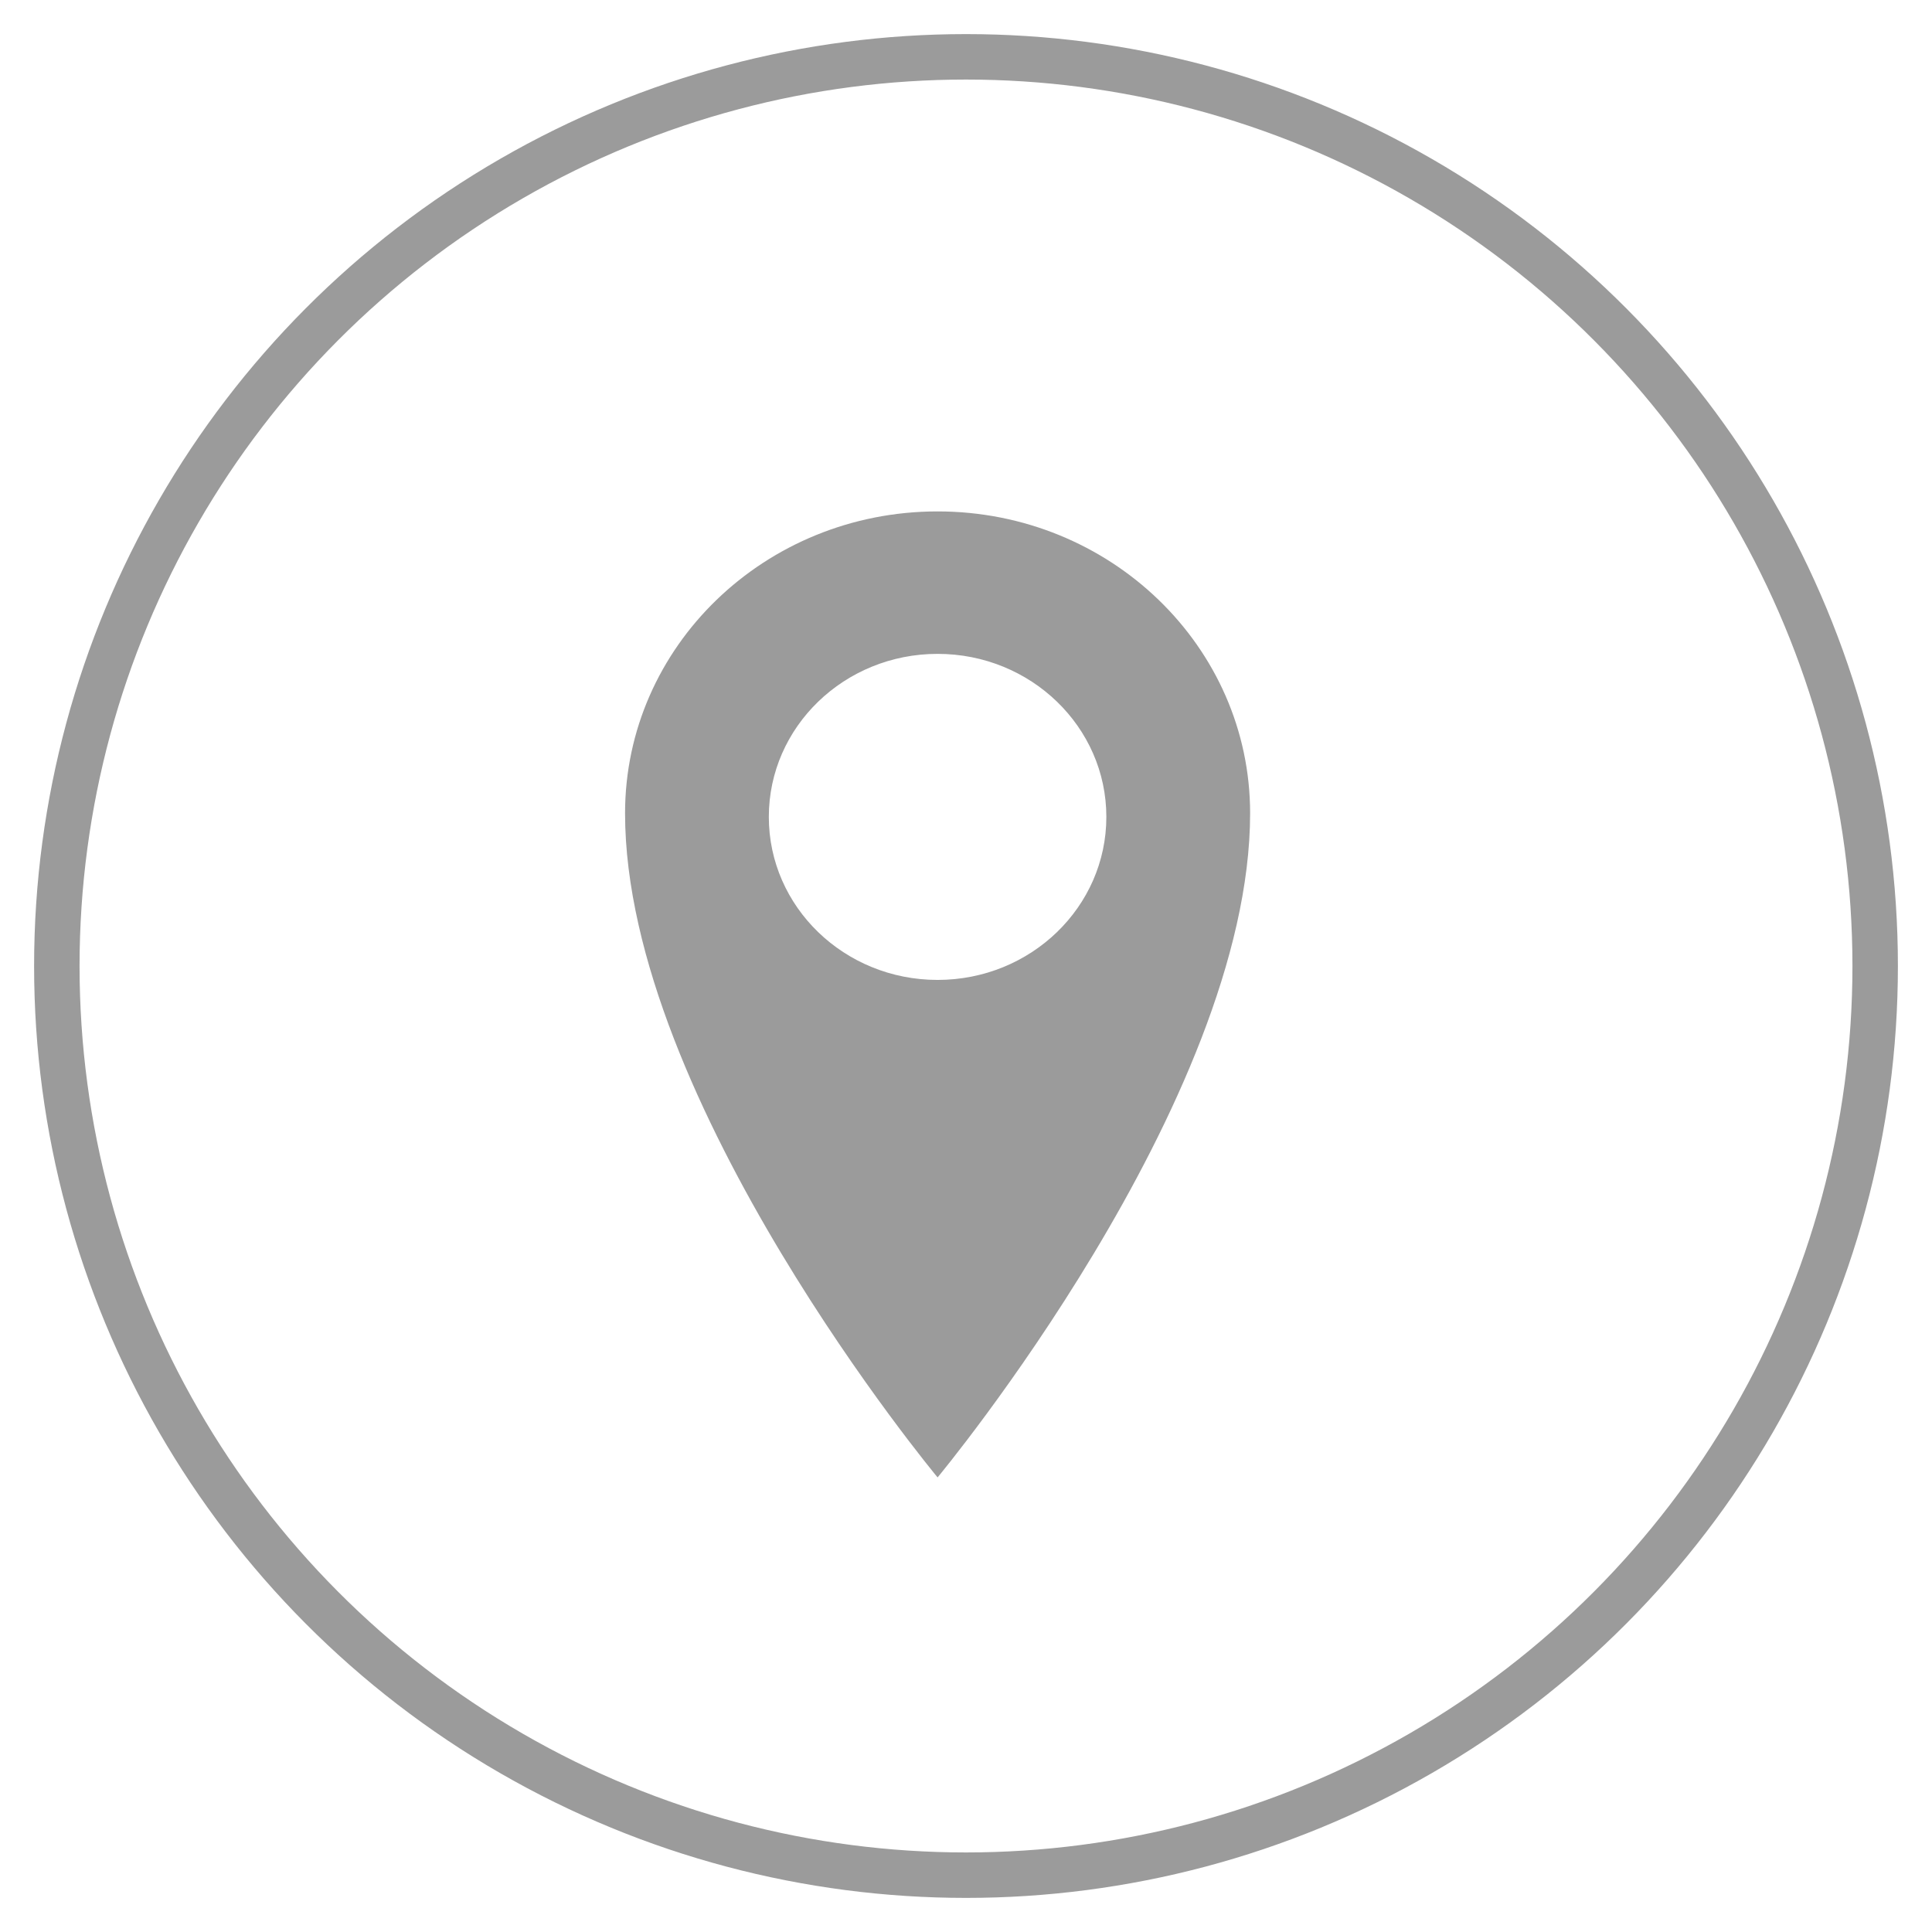 <?xml version="1.0" encoding="UTF-8"?>
<svg width="34px" height="34px" viewBox="0 0 34 34" version="1.1" xmlns="http://www.w3.org/2000/svg" xmlns:xlink="http://www.w3.org/1999/xlink">
    <!-- Generator: Sketch 54.1 (76490) - https://sketchapp.com -->
    <title>location</title>
    <desc>Created with Sketch.</desc>
    <g id="Page-1" stroke="none" stroke-width="1" fill="none" fill-rule="evenodd">
        <g id="Village" transform="translate(-1299, -30)">
            <g id="location" transform="translate(1300, 31)">
                <g id="location-pointer" transform="translate(10, 8)" fill="#9B9B9B" fill-rule="nonzero">
                    <path d="M5.5,0 C2.462,0 0,2.379 0,5.312 C0,10.385 5.5,17 5.5,17 C5.5,17 11,10.385 11,5.312 C11,2.379 8.538,0 5.5,0 Z M5.5,8.245 C3.859,8.245 2.53,6.961 2.53,5.376 C2.53,3.792 3.859,2.507 5.5,2.507 C7.14,2.507 8.47,3.792 8.47,5.376 C8.47,6.961 7.14,8.245 5.5,8.245 Z" id="Shape"></path>
                </g>
                <circle id="Oval" stroke="#9B9B9B" stroke-width="0.8" cx="16" cy="16" r="16"></circle>
            </g>
        </g>
    </g>
</svg>